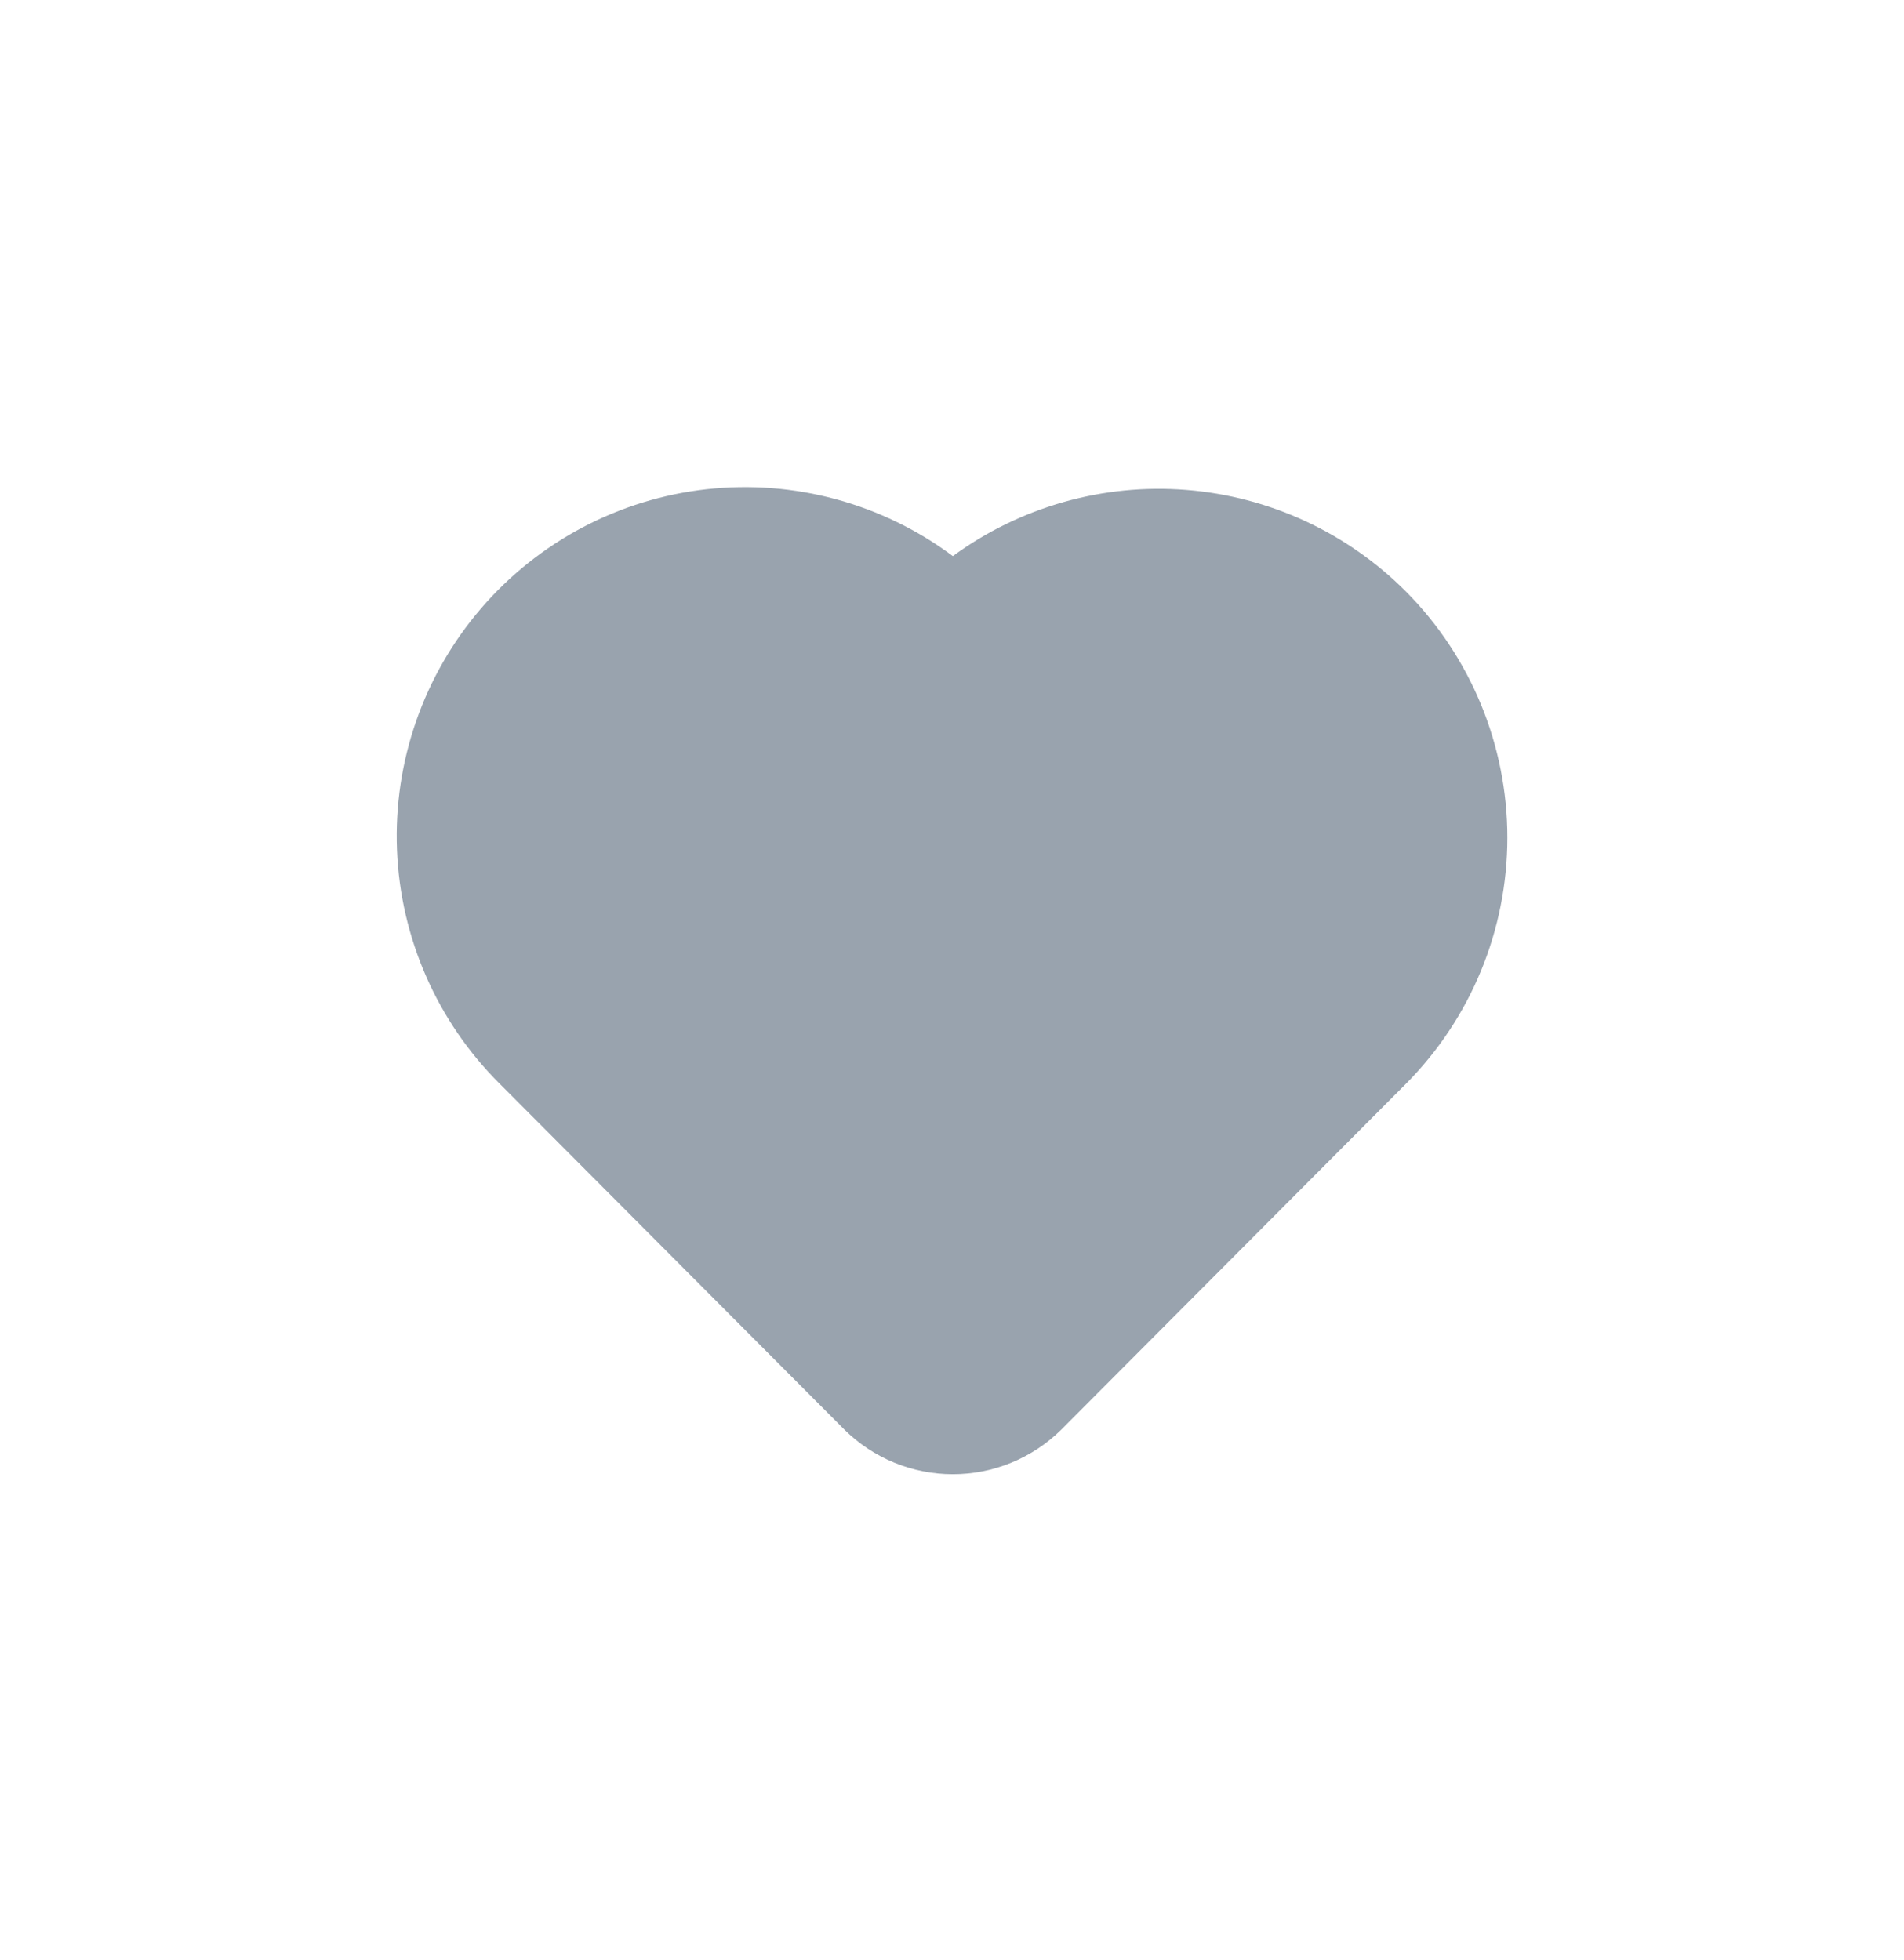 <svg viewBox="0 0 34 35" fill="none" xmlns="http://www.w3.org/2000/svg">
<path d="M25.109 10.568C24.058 9.511 22.664 8.867 21.18 8.75C19.695 8.633 18.218 9.053 17.015 9.932C15.753 8.991 14.182 8.565 12.619 8.738C11.056 8.912 9.616 9.672 8.59 10.867C7.564 12.061 7.027 13.601 7.089 15.176C7.15 16.75 7.805 18.243 8.921 19.354L15.081 25.536C15.597 26.045 16.291 26.33 17.015 26.33C17.739 26.33 18.433 26.045 18.949 25.536L25.109 19.354C26.267 18.186 26.917 16.607 26.917 14.961C26.917 13.315 26.267 11.735 25.109 10.568Z" fill="#99A3AE"/>
</svg>
